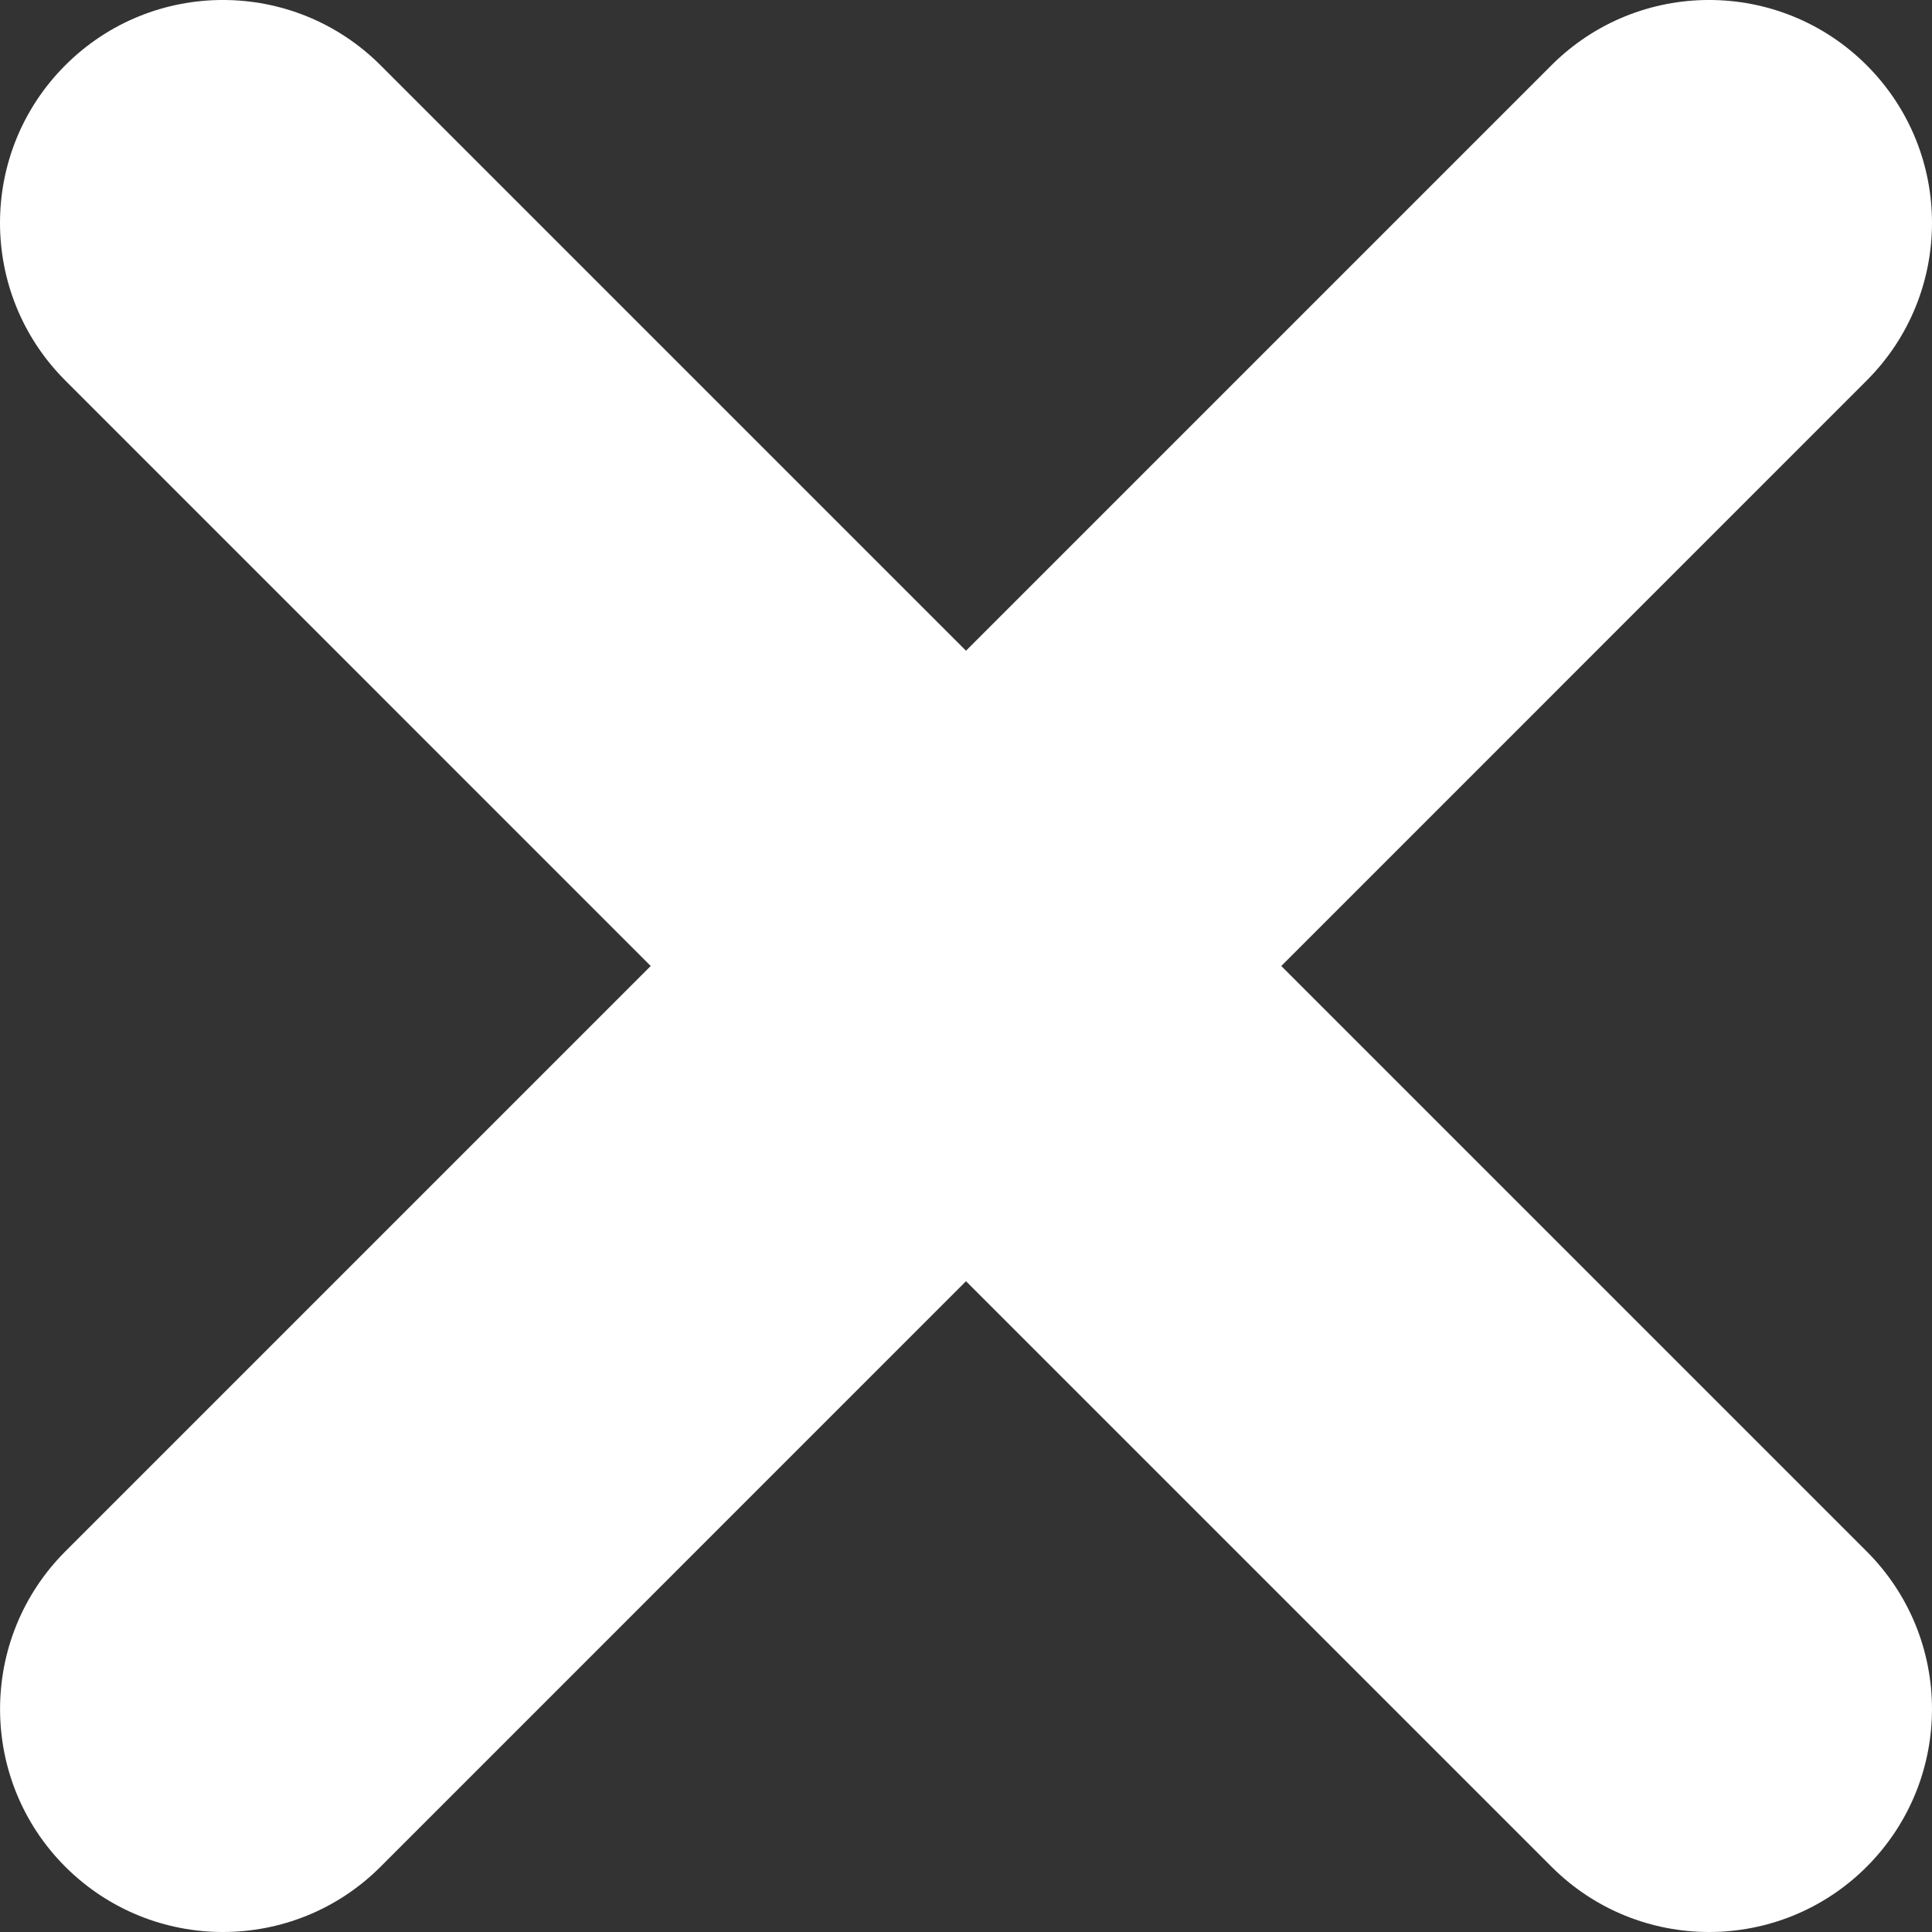 <svg width="26" height="26" viewBox="0 0 26 26" fill="none" xmlns="http://www.w3.org/2000/svg">
<rect x="0" y="0" width="26" height="26" fill="#333333" stroke="none"/>
<path d="M25.121 5.121L17.243 13L25.121 20.878C26.293 22.05 26.293 23.949 25.121 25.122C24.536 25.707 23.768 26 23.001 26C22.232 26 21.465 25.707 20.88 25.122L13 17.242L5.121 25.122C4.536 25.707 3.768 26 3 26C2.232 26 1.465 25.707 0.879 25.122C-0.292 23.95 -0.292 22.051 0.879 20.878L8.757 13L0.879 5.121C-0.293 3.949 -0.293 2.05 0.879 0.878C2.05 -0.293 3.949 -0.293 5.121 0.878L13 8.757L20.879 0.878C22.051 -0.293 23.949 -0.293 25.121 0.878C26.293 2.05 26.293 3.949 25.121 5.121Z" fill="white"/>
</svg>
